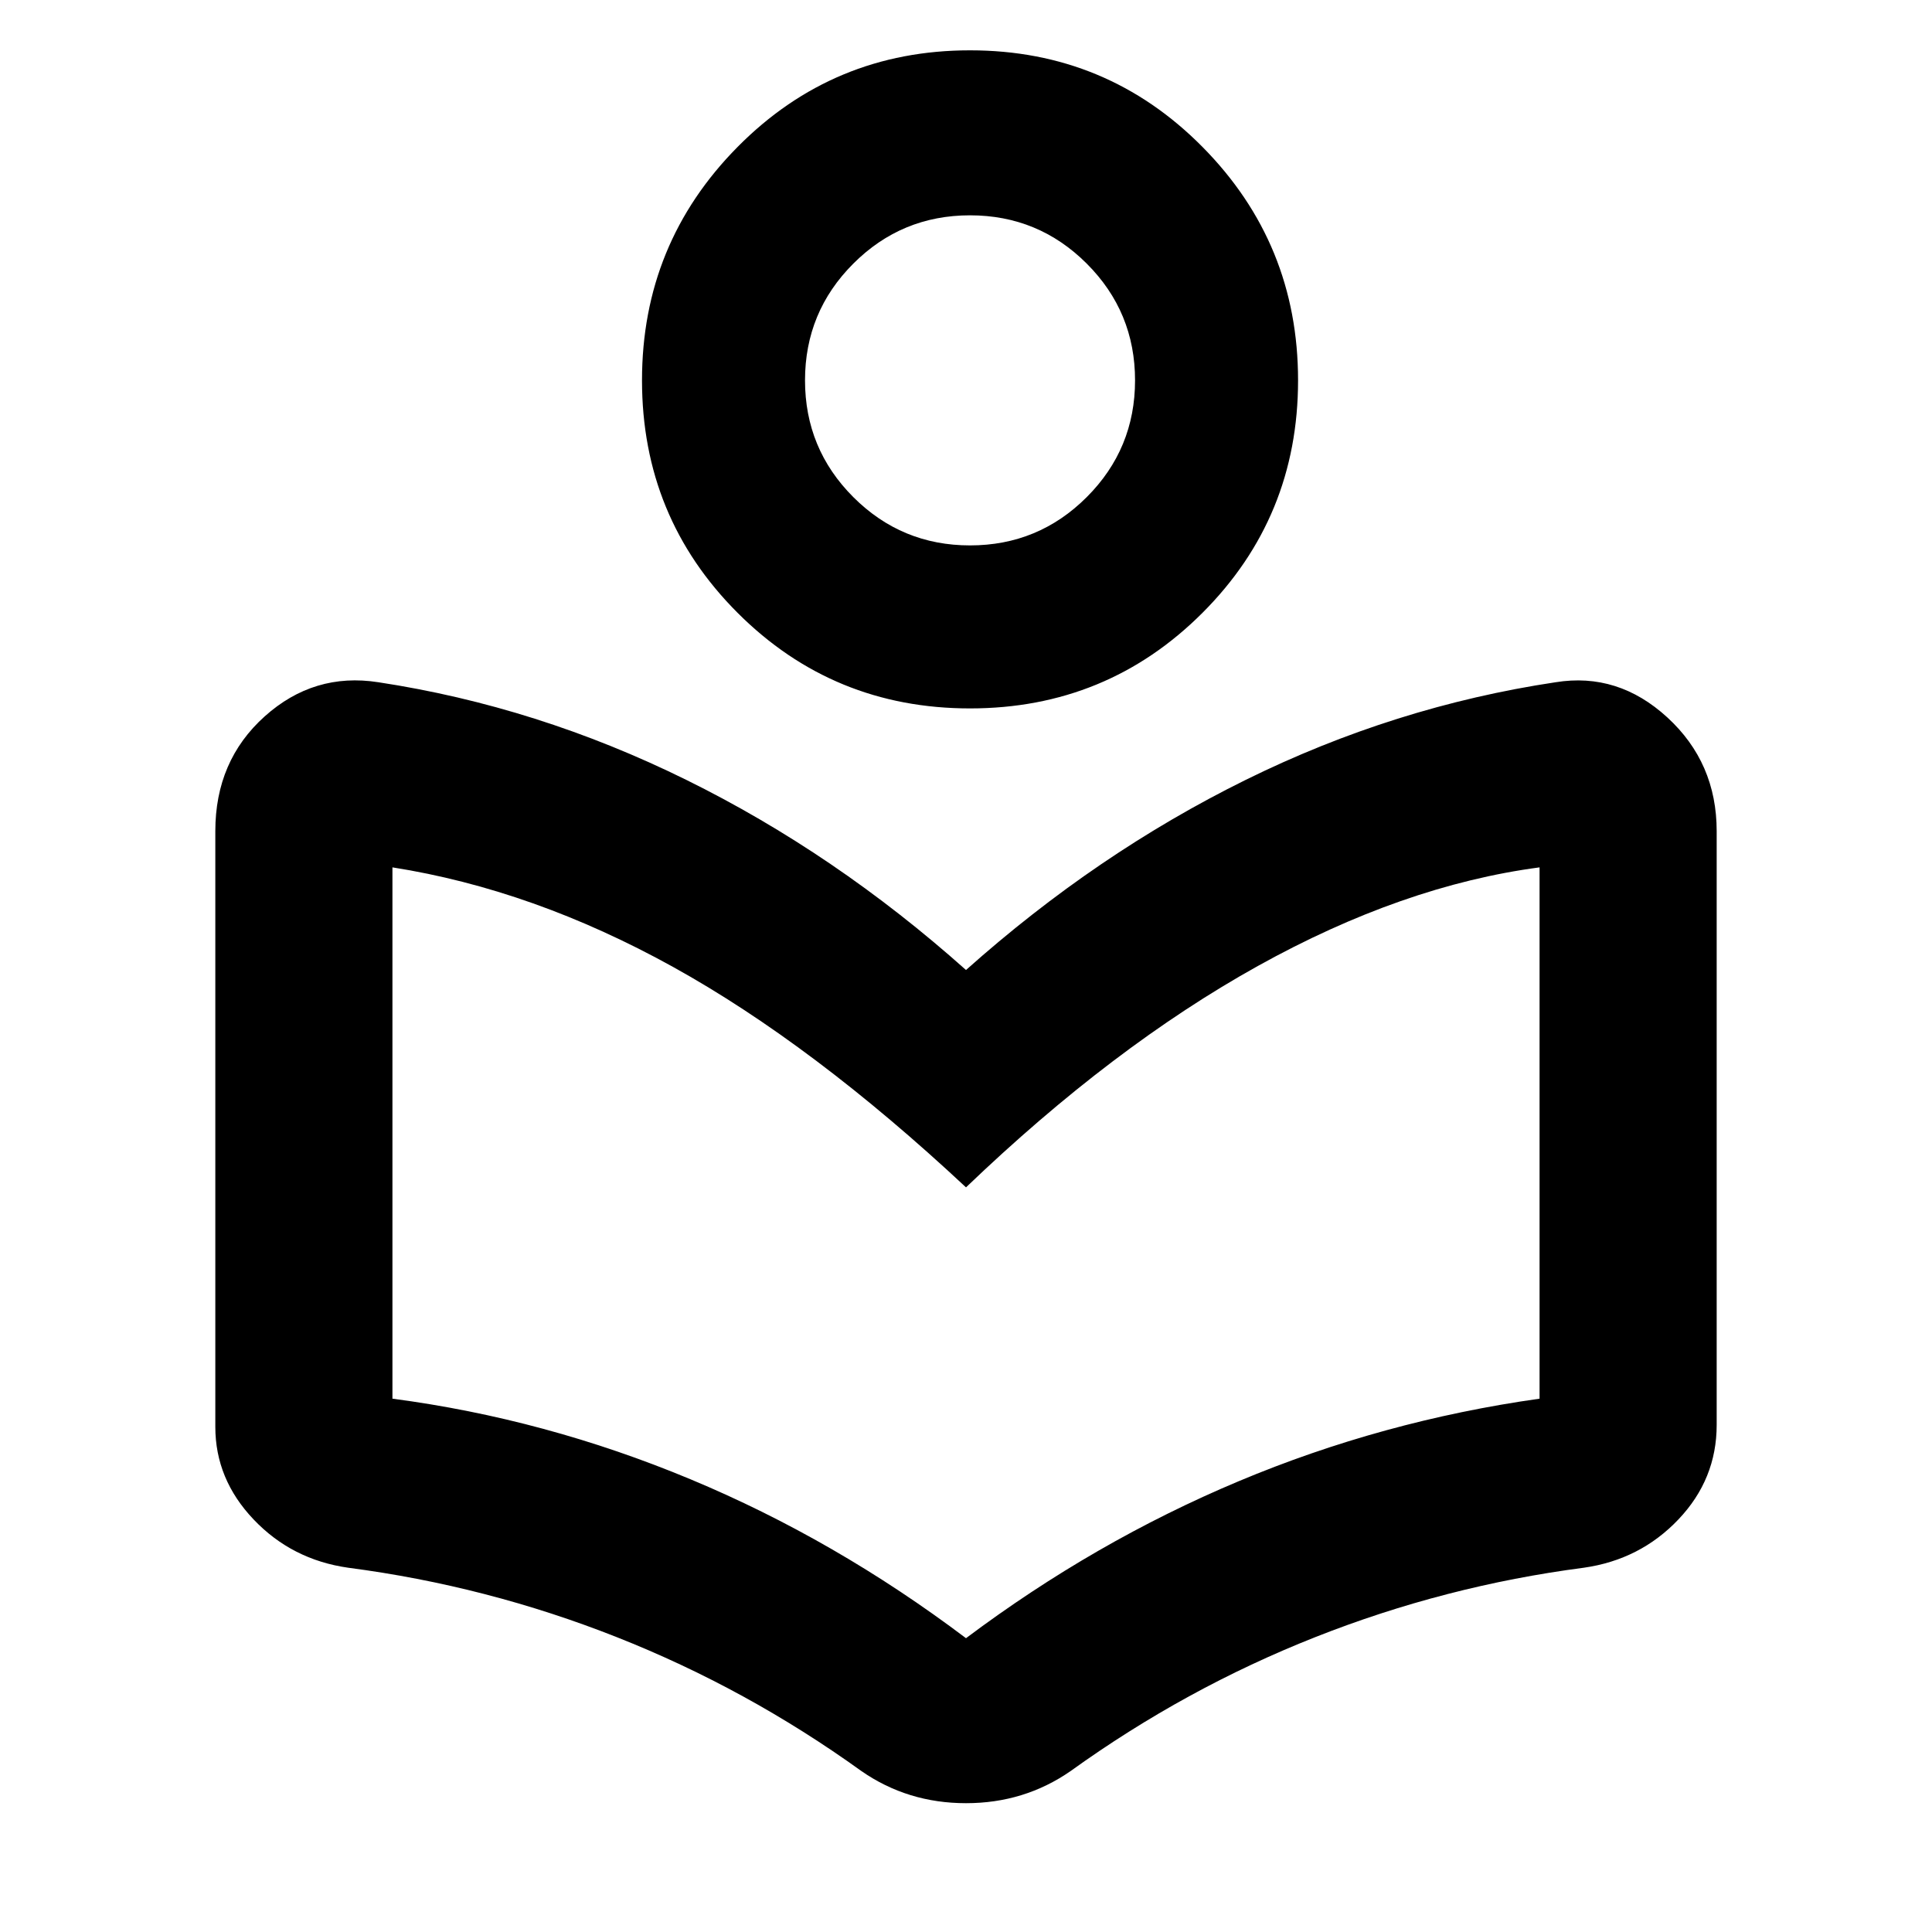 <svg xmlns="http://www.w3.org/2000/svg" height="40" width="40"><path d="M17.833 36.667Q15.458 34.958 12.771 33.896Q10.083 32.833 7.208 32.458Q6.042 32.292 5.25 31.458Q4.458 30.625 4.458 29.542V17.208Q4.458 15.75 5.479 14.833Q6.5 13.917 7.833 14.125Q11.125 14.625 14.208 16.146Q17.292 17.667 20 20.083Q22.708 17.667 25.792 16.146Q28.875 14.625 32.208 14.125Q33.5 13.917 34.521 14.854Q35.542 15.792 35.542 17.208V29.5Q35.542 30.625 34.75 31.458Q33.958 32.292 32.792 32.458Q29.917 32.833 27.229 33.896Q24.542 34.958 22.167 36.667Q21.208 37.333 20 37.333Q18.792 37.333 17.833 36.667ZM20 33.917Q22.667 31.917 25.646 30.667Q28.625 29.417 31.875 28.958V17.958Q29.042 18.333 26.042 20Q23.042 21.667 20 24.583Q16.833 21.625 13.938 20.021Q11.042 18.417 8.125 17.958V28.958Q11.292 29.375 14.292 30.625Q17.292 31.875 20 33.917ZM20.083 14.667Q17.25 14.667 15.271 12.688Q13.292 10.708 13.292 7.875Q13.292 5.042 15.271 3.042Q17.25 1.042 20.083 1.042Q22.917 1.042 24.896 3.042Q26.875 5.042 26.875 7.875Q26.875 10.708 24.896 12.688Q22.917 14.667 20.083 14.667ZM20.083 11.292Q21.5 11.292 22.5 10.292Q23.5 9.292 23.5 7.875Q23.5 6.458 22.5 5.458Q21.5 4.458 20.083 4.458Q18.667 4.458 17.667 5.458Q16.667 6.458 16.667 7.875Q16.667 9.292 17.667 10.292Q18.667 11.292 20.083 11.292ZM20.042 7.833Q20.042 7.833 20.042 7.833Q20.042 7.833 20.042 7.833Q20.042 7.833 20.042 7.833Q20.042 7.833 20.042 7.833Q20.042 7.833 20.042 7.833Q20.042 7.833 20.042 7.833Q20.042 7.833 20.042 7.833Q20.042 7.833 20.042 7.833ZM20 25.917Q20 25.917 20 25.917Q20 25.917 20 25.917Q20 25.917 20 25.917Q20 25.917 20 25.917Q20 25.917 20 25.917Q20 25.917 20 25.917Q20 25.917 20 25.917Q20 25.917 20 25.917Z"/></svg>